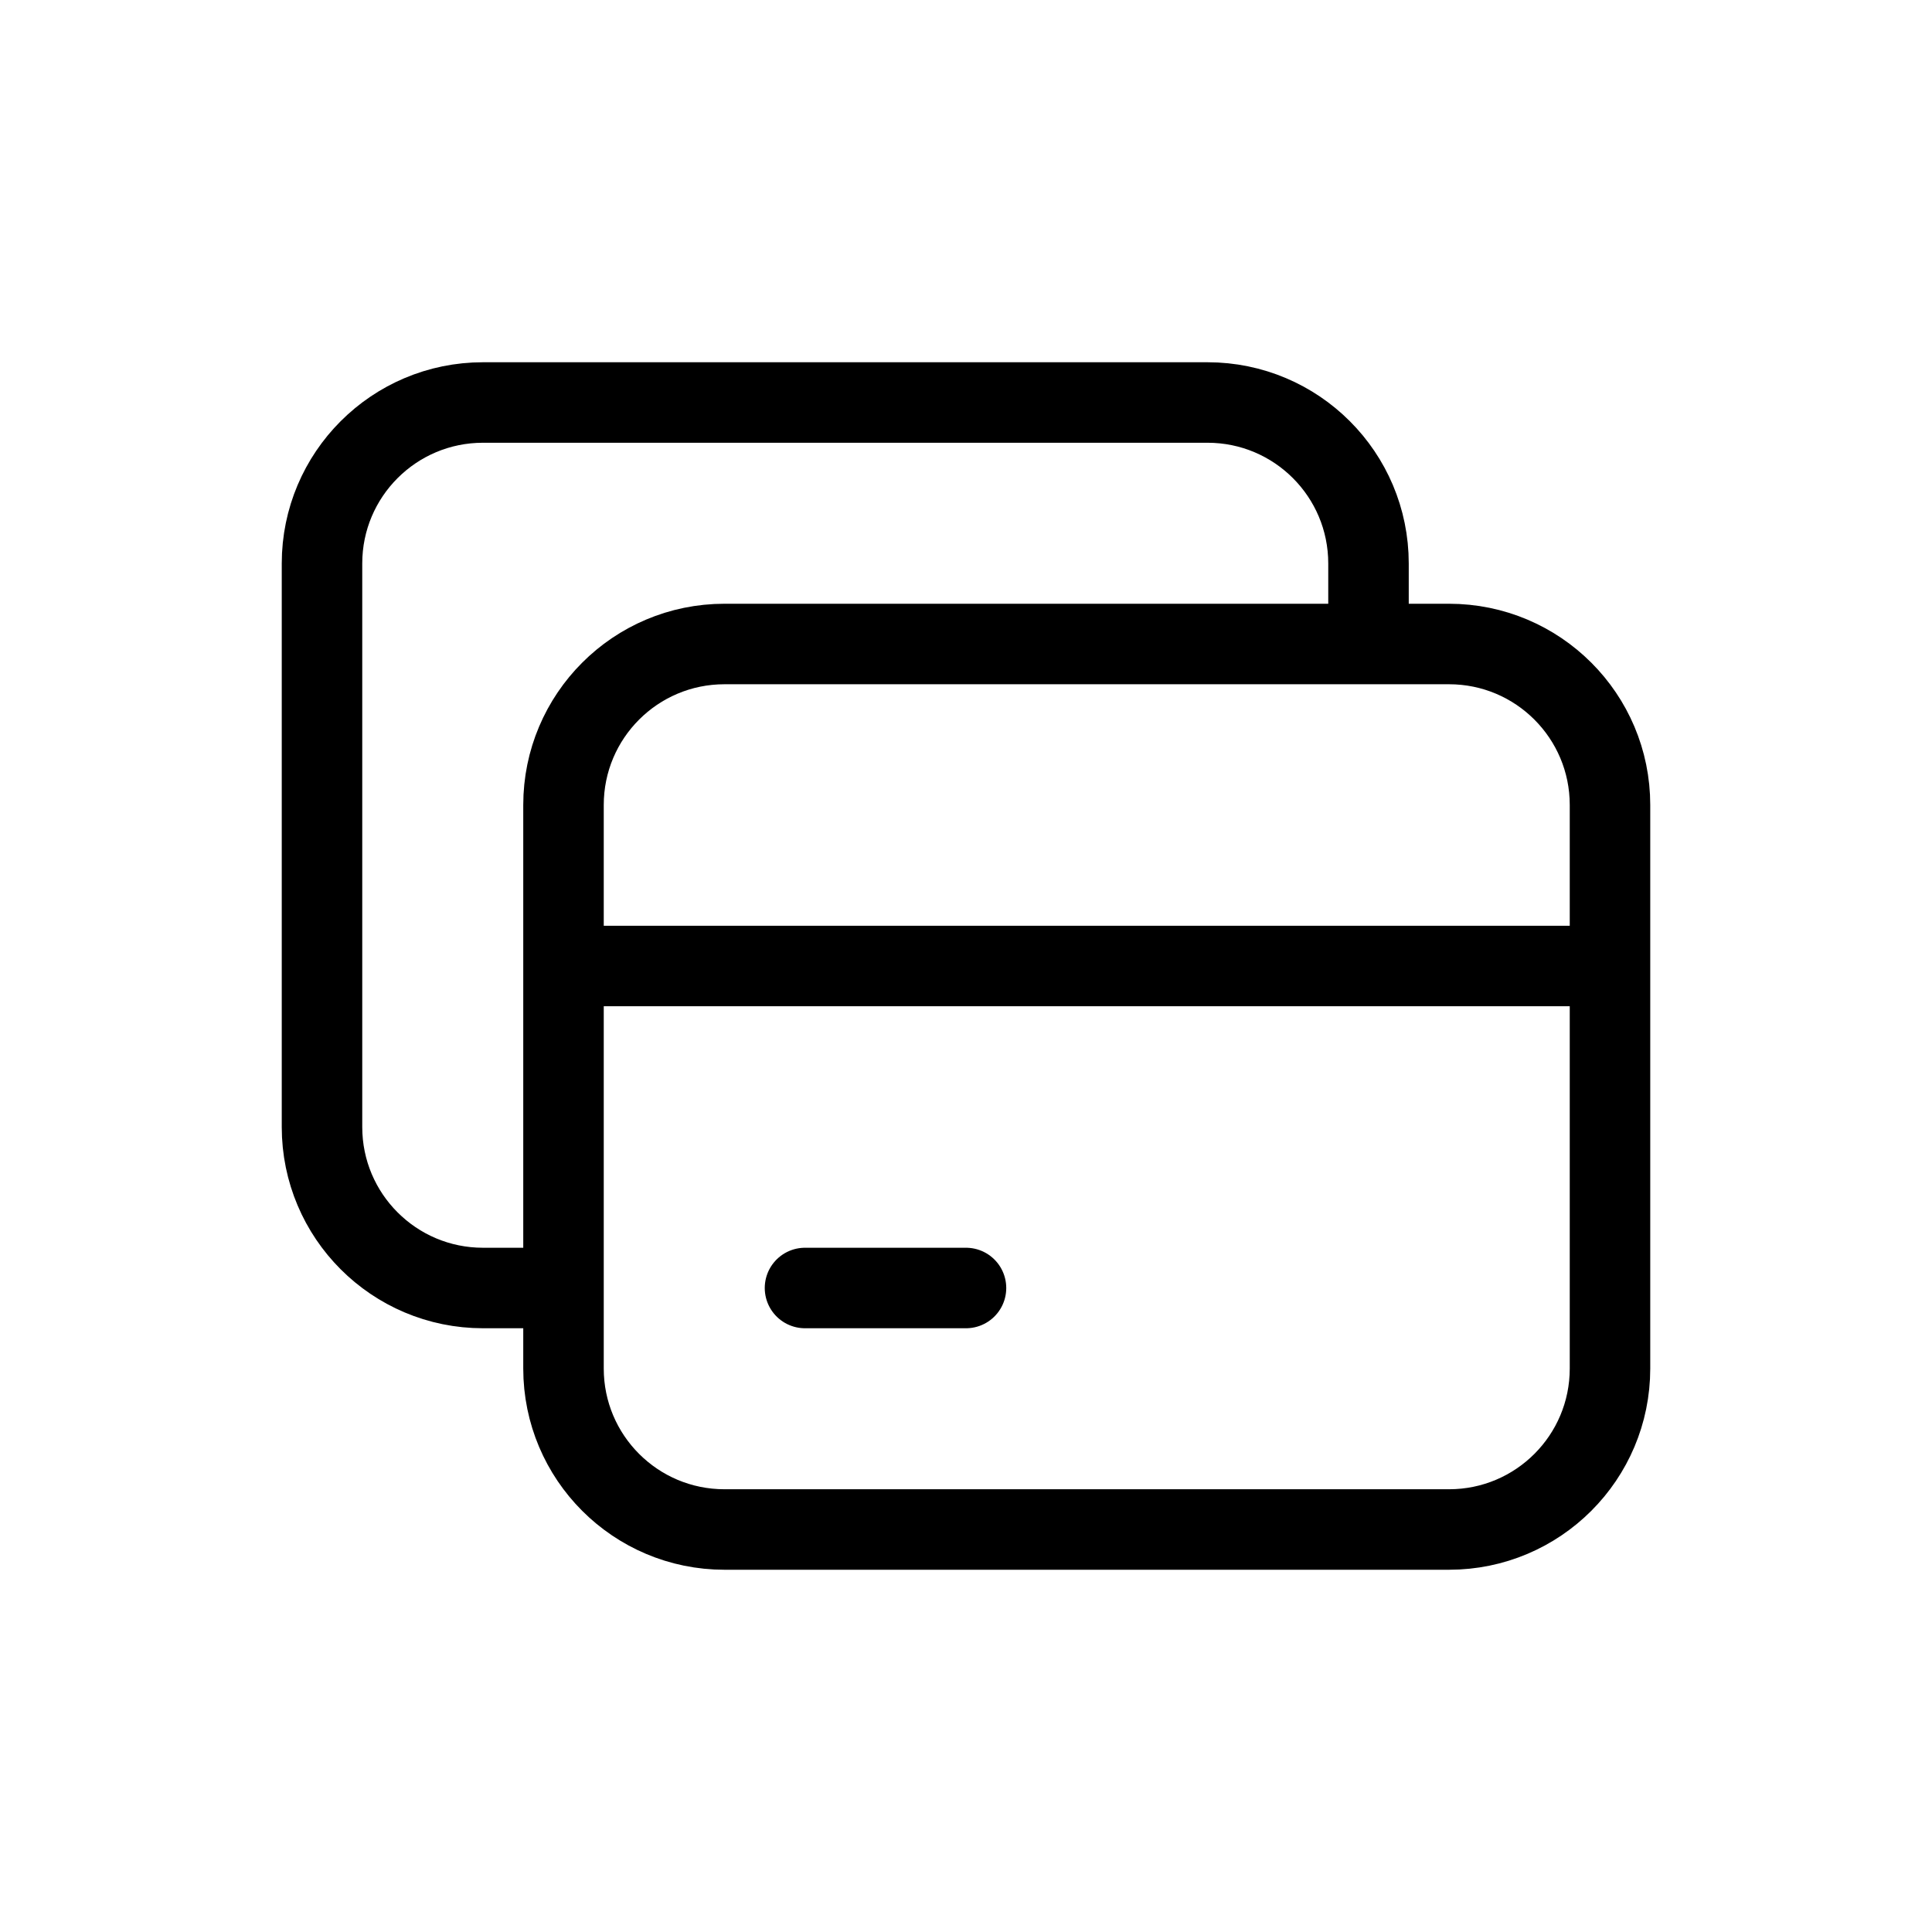 <svg data-token-name="double" width="24" height="24" viewBox="0 0 24 24" fill="none" xmlns="http://www.w3.org/2000/svg">
<path d="M7 12H20M7 16H6C4.895 16 4 15.105 4 14V7C4 5.895 4.895 5 6 5H15C16.105 5 17 5.895 17 7V8M12 16H10M18 19H9C7.895 19 7 18.105 7 17V10C7 8.895 7.895 8 9 8H18C19.105 8 20 8.895 20 10V17C20 18.105 19.105 19 18 19Z" stroke="currentColor" stroke-width="1" stroke-linecap="round" stroke-linejoin="round"/>
</svg>
